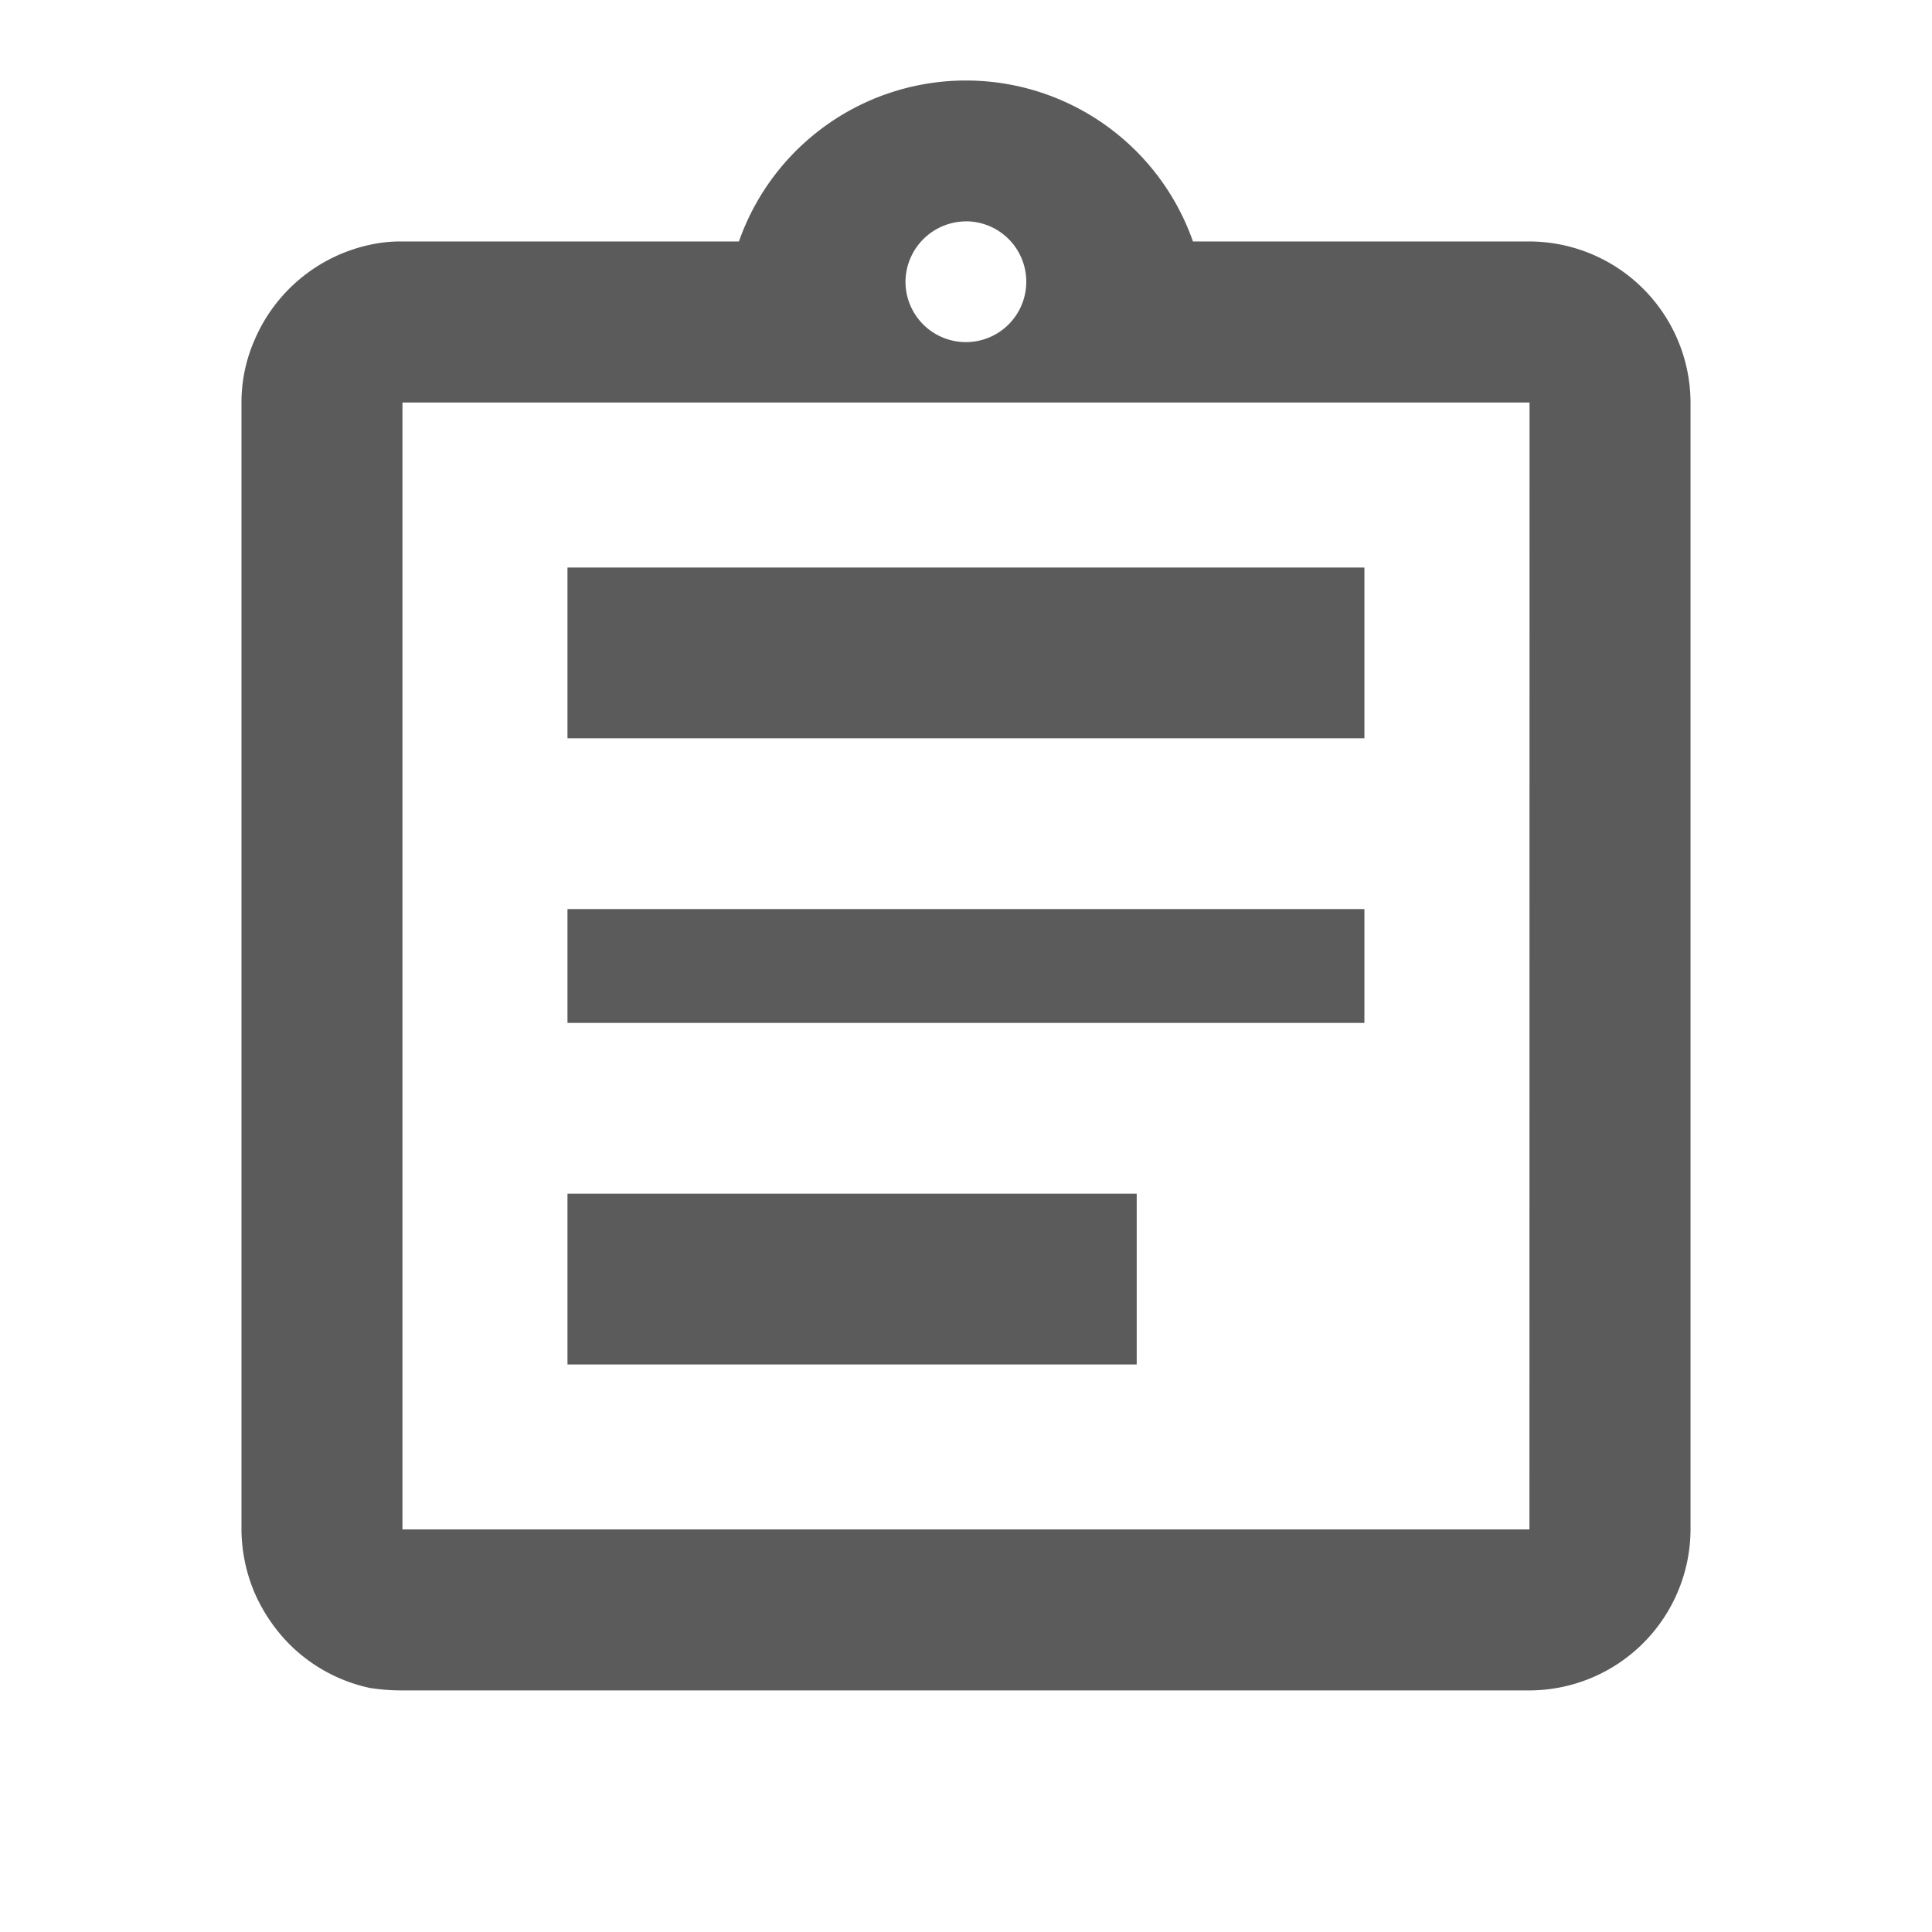 <svg id="outline-assignment-24px" xmlns="http://www.w3.org/2000/svg" width="33.94" height="33.94" viewBox="0 0 33.94 33.94">
  <g id="Bounding_Boxes">
    <path id="Path_2274" data-name="Path 2274" d="M0,0H33.94V33.94H0Z" fill="none"/>
  </g>
  <g id="Outline" transform="translate(4.242 1.414)">
    <g id="Group_33" data-name="Group 33">
      <rect id="Rectangle_14" data-name="Rectangle 14" width="10" height="3" transform="translate(5.727 19.556)" fill="#5b5b5b"/>
      <rect id="Rectangle_15" data-name="Rectangle 15" width="14" height="2" transform="translate(5.727 14.556)" fill="#5b5b5b"/>
      <rect id="Rectangle_16" data-name="Rectangle 16" width="14" height="3" transform="translate(5.727 8.556)" fill="#5b5b5b"/>
      <path id="Path_2275" data-name="Path 2275" d="M25.626,3.828H19.715a4.226,4.226,0,0,0-7.976,0H5.828a2.477,2.477,0,0,0-.566.057A2.857,2.857,0,0,0,3.226,5.568,2.724,2.724,0,0,0,3,6.657v19.8a2.9,2.9,0,0,0,.226,1.1,3,3,0,0,0,.608.905,2.839,2.839,0,0,0,1.428.778,3.67,3.67,0,0,0,.566.042h19.8a2.837,2.837,0,0,0,2.828-2.828V6.657A2.837,2.837,0,0,0,25.626,3.828Zm-9.9-.354a1.061,1.061,0,1,1-1.061,1.061A1.068,1.068,0,0,1,15.727,3.475Zm9.9,22.98H5.828V6.657h19.8Z" transform="translate(-3 -1)" fill="#5b5b5b"/>
    </g>
  </g>
</svg>
